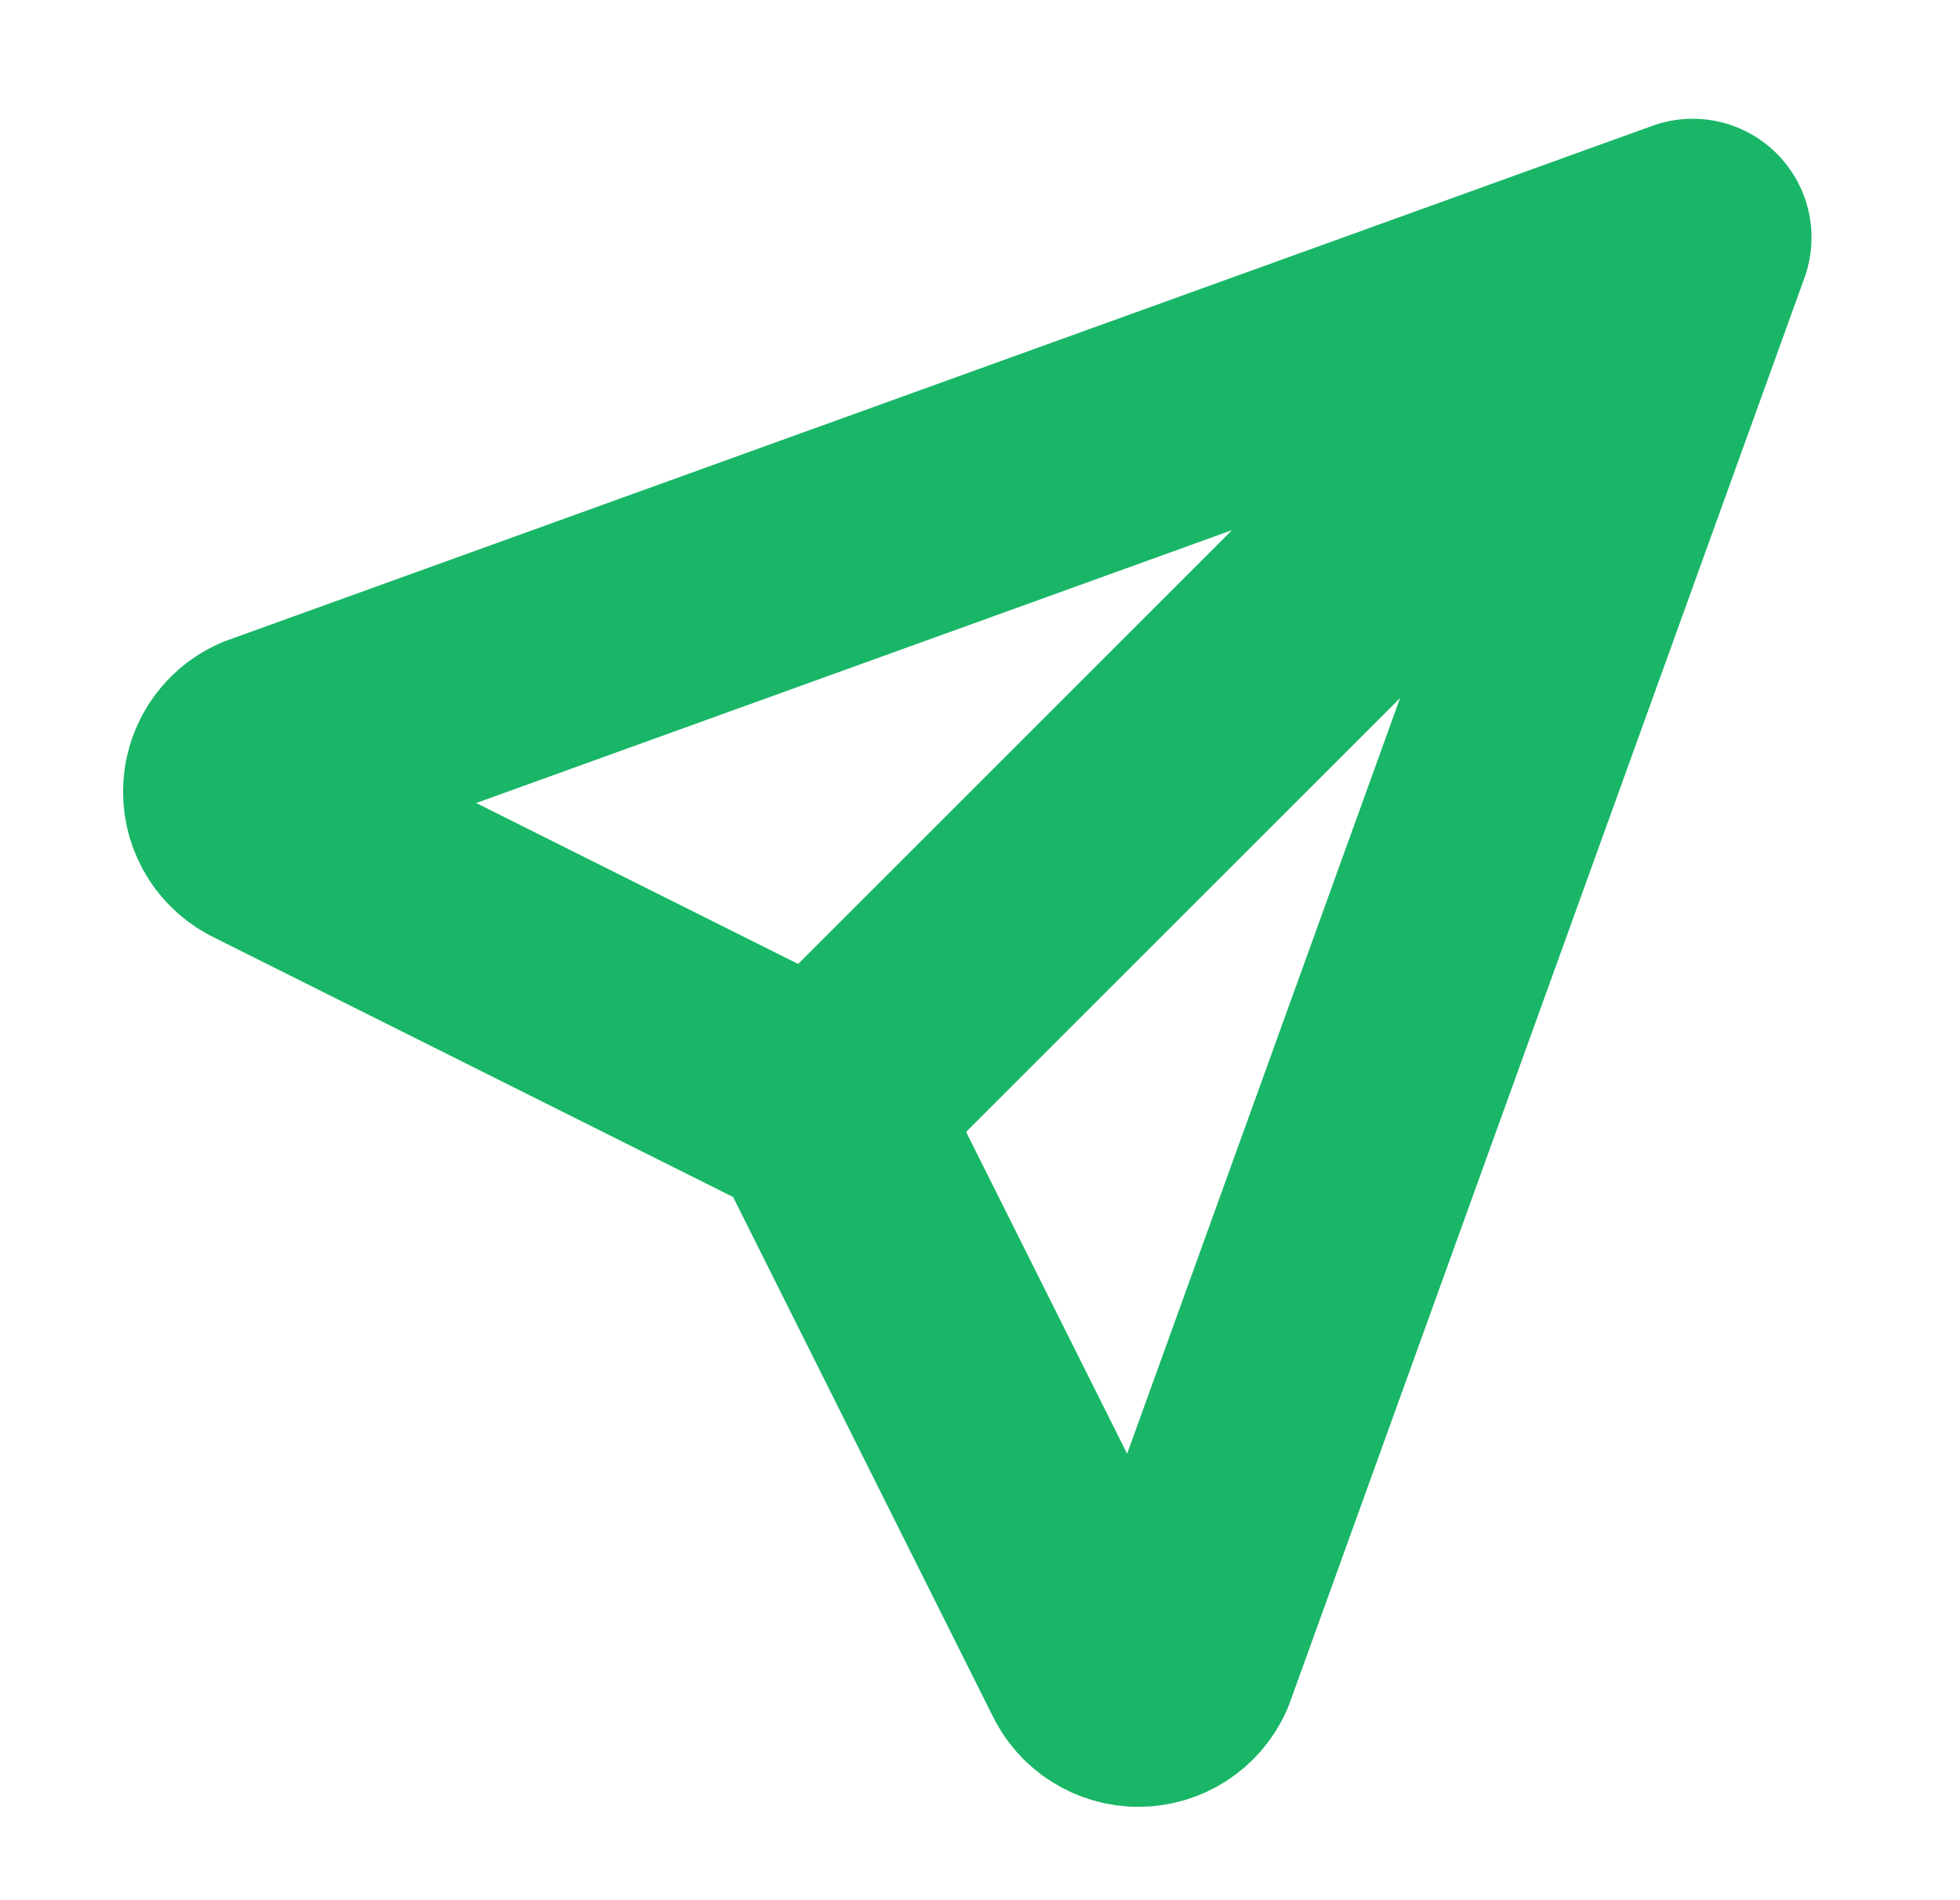 <svg width="33" height="32" viewBox="0 0 33 32" fill="none" xmlns="http://www.w3.org/2000/svg">
<path d="M13.833 18.667L28.5 4M13.833 18.667L18.5 28C18.558 28.128 18.652 28.236 18.771 28.312C18.889 28.387 19.026 28.428 19.167 28.428C19.307 28.428 19.445 28.387 19.563 28.312C19.681 28.236 19.775 28.128 19.833 28L28.5 4M13.833 18.667L4.5 14C4.372 13.941 4.264 13.848 4.188 13.729C4.112 13.611 4.072 13.474 4.072 13.333C4.072 13.193 4.112 13.055 4.188 12.937C4.264 12.819 4.372 12.725 4.5 12.667L28.5 4" stroke="#19B667" stroke-width="4" stroke-linecap="round" stroke-linejoin="round"/>
</svg>
